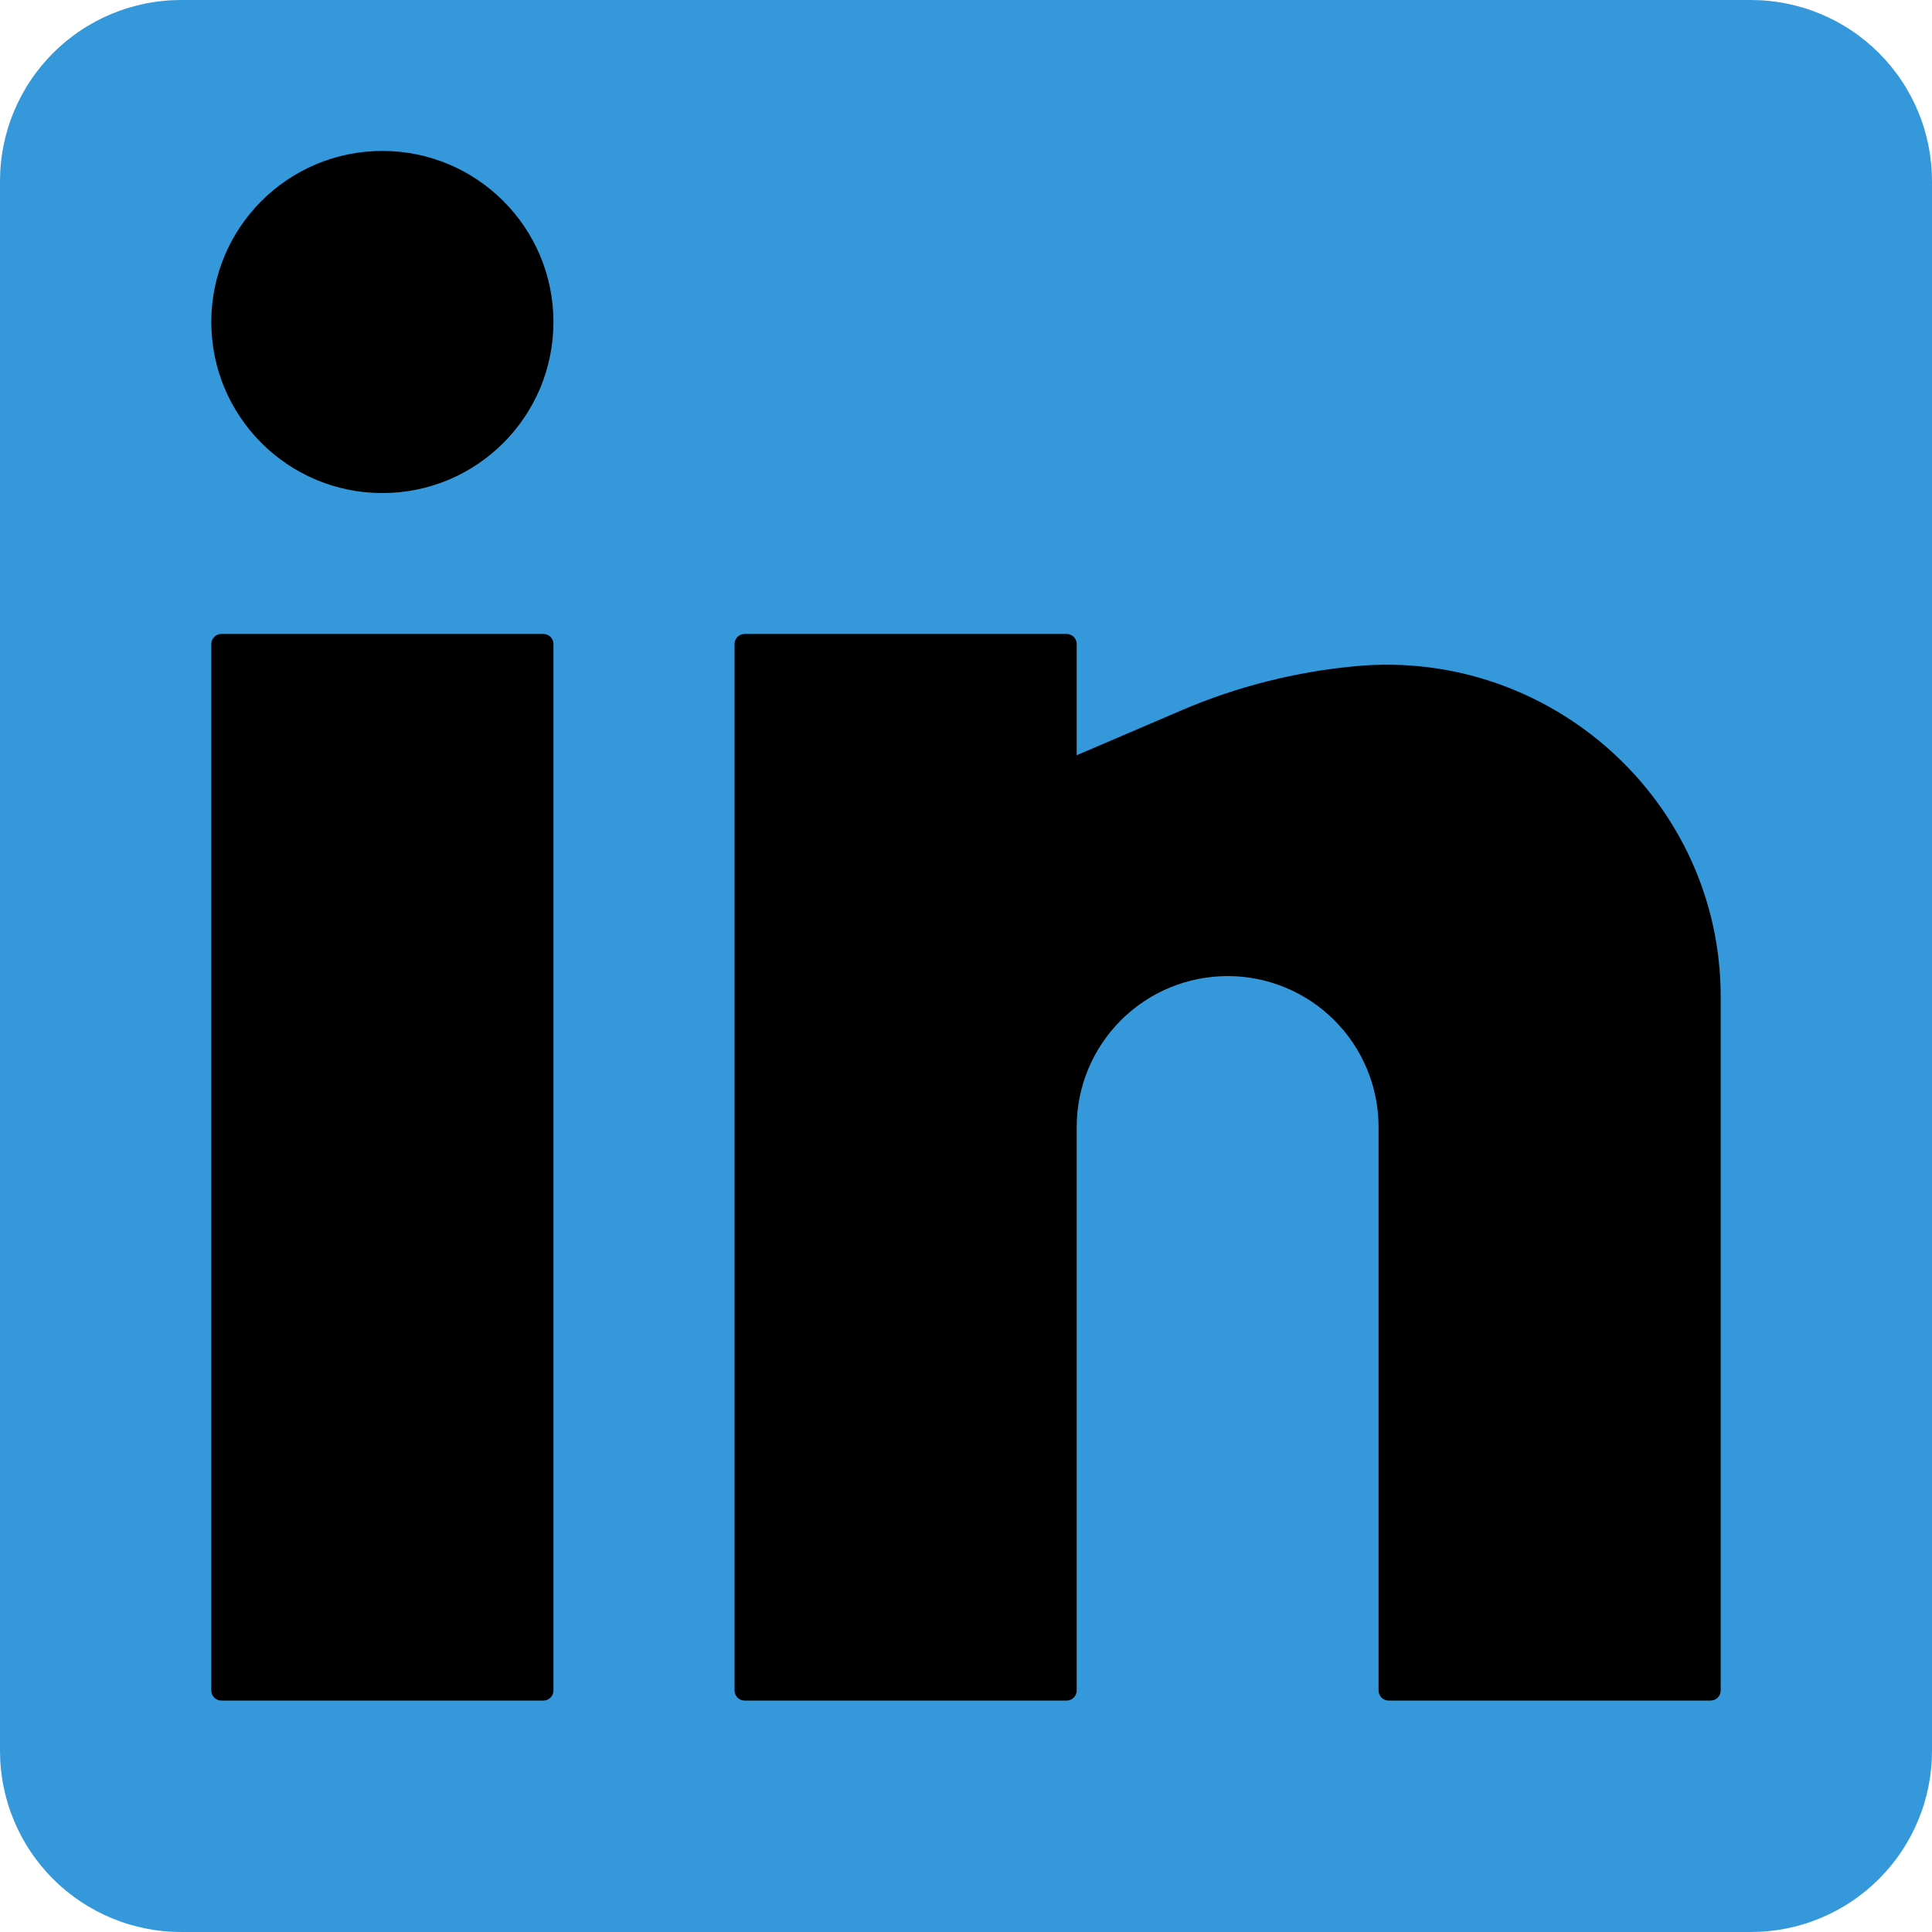 <svg xmlns="http://www.w3.org/2000/svg" xmlns:xlink="http://www.w3.org/1999/xlink" width="1080" zoomAndPan="magnify" viewBox="0 0 810 810" height="1080" preserveAspectRatio="xMidYMid meet" version="1.0"><path fill="#3498db" d="M 75.938 0 L 734.062 0 C 735.305 0 736.547 0.031 737.789 0.09 C 739.031 0.152 740.27 0.242 741.504 0.367 C 742.742 0.488 743.977 0.641 745.203 0.82 C 746.434 1.004 747.66 1.215 748.879 1.461 C 750.098 1.703 751.309 1.973 752.516 2.277 C 753.719 2.578 754.918 2.91 756.105 3.27 C 757.297 3.629 758.477 4.02 759.645 4.438 C 760.816 4.859 761.973 5.305 763.121 5.781 C 764.27 6.258 765.406 6.758 766.531 7.289 C 767.652 7.82 768.762 8.379 769.859 8.965 C 770.957 9.551 772.035 10.164 773.102 10.805 C 774.168 11.441 775.219 12.105 776.25 12.797 C 777.285 13.488 778.301 14.203 779.297 14.945 C 780.297 15.684 781.277 16.449 782.238 17.238 C 783.199 18.027 784.137 18.836 785.059 19.672 C 785.98 20.508 786.879 21.363 787.758 22.242 C 788.637 23.121 789.492 24.02 790.328 24.941 C 791.164 25.863 791.973 26.801 792.762 27.762 C 793.551 28.723 794.316 29.703 795.055 30.703 C 795.797 31.699 796.512 32.715 797.203 33.75 C 797.895 34.781 798.559 35.832 799.195 36.898 C 799.836 37.965 800.449 39.043 801.035 40.141 C 801.617 41.238 802.176 42.348 802.711 43.469 C 803.242 44.594 803.742 45.73 804.219 46.879 C 804.695 48.027 805.141 49.184 805.562 50.355 C 805.98 51.523 806.371 52.703 806.73 53.895 C 807.09 55.082 807.422 56.281 807.723 57.484 C 808.027 58.691 808.297 59.902 808.539 61.121 C 808.781 62.34 808.996 63.566 809.18 64.797 C 809.359 66.023 809.512 67.258 809.633 68.496 C 809.758 69.73 809.848 70.969 809.91 72.211 C 809.969 73.453 810 74.695 810 75.938 L 810 734.062 C 810 735.305 809.969 736.547 809.91 737.789 C 809.848 739.031 809.758 740.27 809.633 741.504 C 809.512 742.742 809.359 743.977 809.18 745.203 C 808.996 746.434 808.781 747.66 808.539 748.879 C 808.297 750.098 808.027 751.309 807.723 752.516 C 807.422 753.719 807.09 754.918 806.73 756.105 C 806.371 757.297 805.98 758.477 805.562 759.645 C 805.141 760.816 804.695 761.973 804.219 763.121 C 803.742 764.27 803.242 765.406 802.711 766.531 C 802.176 767.652 801.617 768.762 801.035 769.859 C 800.449 770.957 799.836 772.035 799.195 773.102 C 798.559 774.168 797.895 775.219 797.203 776.25 C 796.512 777.285 795.797 778.301 795.055 779.297 C 794.316 780.297 793.551 781.277 792.762 782.238 C 791.973 783.199 791.164 784.137 790.328 785.059 C 789.492 785.98 788.637 786.879 787.758 787.758 C 786.879 788.637 785.98 789.492 785.059 790.328 C 784.137 791.164 783.199 791.973 782.238 792.762 C 781.277 793.551 780.297 794.316 779.297 795.055 C 778.301 795.797 777.285 796.512 776.25 797.203 C 775.219 797.895 774.168 798.559 773.102 799.195 C 772.035 799.836 770.957 800.449 769.859 801.035 C 768.762 801.617 767.652 802.176 766.531 802.711 C 765.406 803.242 764.27 803.742 763.121 804.219 C 761.973 804.695 760.816 805.141 759.645 805.562 C 758.477 805.98 757.297 806.371 756.105 806.73 C 754.918 807.09 753.719 807.422 752.516 807.723 C 751.309 808.027 750.098 808.297 748.879 808.539 C 747.656 808.781 746.434 808.996 745.203 809.18 C 743.977 809.359 742.742 809.512 741.504 809.633 C 740.27 809.758 739.031 809.848 737.789 809.91 C 736.547 809.969 735.305 810 734.062 810 L 75.938 810 C 74.695 810 73.453 809.969 72.211 809.91 C 70.969 809.848 69.73 809.758 68.496 809.633 C 67.258 809.512 66.023 809.359 64.797 809.18 C 63.566 808.996 62.34 808.781 61.121 808.539 C 59.902 808.297 58.691 808.027 57.484 807.723 C 56.281 807.422 55.082 807.09 53.895 806.73 C 52.703 806.371 51.523 805.98 50.355 805.562 C 49.184 805.141 48.027 804.695 46.879 804.219 C 45.73 803.742 44.594 803.242 43.469 802.711 C 42.348 802.176 41.238 801.617 40.141 801.035 C 39.043 800.449 37.965 799.836 36.898 799.195 C 35.832 798.559 34.781 797.895 33.75 797.203 C 32.715 796.512 31.699 795.797 30.703 795.055 C 29.703 794.316 28.723 793.551 27.762 792.762 C 26.801 791.973 25.863 791.164 24.941 790.328 C 24.02 789.492 23.121 788.637 22.242 787.758 C 21.363 786.879 20.508 785.98 19.672 785.059 C 18.836 784.137 18.027 783.199 17.238 782.238 C 16.449 781.277 15.684 780.297 14.945 779.297 C 14.203 778.301 13.488 777.285 12.797 776.25 C 12.105 775.219 11.441 774.168 10.805 773.102 C 10.164 772.035 9.551 770.957 8.965 769.859 C 8.379 768.762 7.82 767.652 7.289 766.531 C 6.758 765.406 6.258 764.27 5.781 763.121 C 5.305 761.973 4.859 760.816 4.438 759.645 C 4.02 758.477 3.629 757.297 3.27 756.105 C 2.91 754.918 2.578 753.719 2.277 752.516 C 1.973 751.309 1.703 750.098 1.461 748.879 C 1.215 747.66 1.004 746.434 0.82 745.203 C 0.641 743.977 0.488 742.742 0.367 741.504 C 0.242 740.27 0.152 739.031 0.09 737.789 C 0.031 736.547 0 735.305 0 734.062 L 0 75.938 C 0 74.695 0.031 73.453 0.09 72.211 C 0.152 70.969 0.242 69.73 0.367 68.496 C 0.488 67.258 0.641 66.023 0.82 64.797 C 1.004 63.566 1.215 62.34 1.461 61.121 C 1.703 59.902 1.973 58.691 2.277 57.484 C 2.578 56.281 2.91 55.082 3.27 53.895 C 3.629 52.703 4.02 51.523 4.438 50.355 C 4.859 49.184 5.305 48.027 5.781 46.879 C 6.258 45.73 6.758 44.594 7.289 43.469 C 7.82 42.348 8.379 41.238 8.965 40.141 C 9.551 39.043 10.164 37.965 10.805 36.898 C 11.441 35.832 12.105 34.781 12.797 33.75 C 13.488 32.715 14.203 31.699 14.945 30.703 C 15.684 29.703 16.449 28.723 17.238 27.762 C 18.027 26.801 18.836 25.863 19.672 24.941 C 20.508 24.02 21.363 23.121 22.242 22.242 C 23.121 21.363 24.02 20.508 24.941 19.672 C 25.863 18.836 26.801 18.027 27.762 17.238 C 28.723 16.449 29.703 15.684 30.703 14.945 C 31.699 14.203 32.715 13.488 33.75 12.797 C 34.781 12.105 35.832 11.441 36.898 10.805 C 37.965 10.164 39.043 9.551 40.141 8.965 C 41.238 8.379 42.348 7.82 43.469 7.289 C 44.594 6.758 45.73 6.258 46.879 5.781 C 48.027 5.305 49.184 4.859 50.355 4.438 C 51.523 4.02 52.703 3.629 53.895 3.27 C 55.082 2.91 56.281 2.578 57.484 2.277 C 58.691 1.973 59.902 1.703 61.121 1.461 C 62.34 1.215 63.566 1.004 64.797 0.82 C 66.023 0.641 67.258 0.488 68.496 0.367 C 69.73 0.242 70.969 0.152 72.211 0.09 C 73.453 0.031 74.695 0 75.938 0 Z M 75.938 0 " fill-opacity="1" fill-rule="nonzero"/><path fill="#000000" d="M 160.312 63.281 C 120.703 63.281 88.594 95.391 88.594 135 C 88.594 174.609 120.703 206.719 160.312 206.719 C 199.922 206.719 232.031 174.609 232.031 135 C 232.031 95.391 199.922 63.281 160.312 63.281 Z M 160.312 63.281 " fill-opacity="1" fill-rule="nonzero"/><path fill="#000000" d="M 92.812 265.781 C 90.484 265.781 88.594 267.668 88.594 270 L 88.594 708.75 C 88.594 711.078 90.484 712.969 92.812 712.969 L 227.812 712.969 C 230.141 712.969 232.031 711.078 232.031 708.75 L 232.031 270 C 232.031 267.668 230.141 265.781 227.812 265.781 Z M 92.812 265.781 " fill-opacity="1" fill-rule="nonzero"/><path fill="#000000" d="M 312.188 265.781 C 309.859 265.781 307.969 267.668 307.969 270 L 307.969 708.75 C 307.969 711.078 309.859 712.969 312.188 712.969 L 447.188 712.969 C 449.516 712.969 451.406 711.078 451.406 708.75 L 451.406 472.5 C 451.406 455.715 458.074 439.621 469.941 427.754 C 481.809 415.887 497.906 409.219 514.688 409.219 C 531.473 409.219 547.566 415.887 559.434 427.754 C 571.301 439.621 577.969 455.715 577.969 472.5 L 577.969 708.75 C 577.969 711.078 579.859 712.969 582.188 712.969 L 717.188 712.969 C 719.52 712.969 721.406 711.078 721.406 708.75 L 721.406 417.832 C 721.406 335.93 650.176 271.855 568.684 279.266 C 543.551 281.547 518.699 287.797 495.5 297.742 L 451.406 316.637 L 451.406 270 C 451.406 267.668 449.516 265.781 447.188 265.781 Z M 312.188 265.781 " fill-opacity="1" fill-rule="nonzero"/></svg>